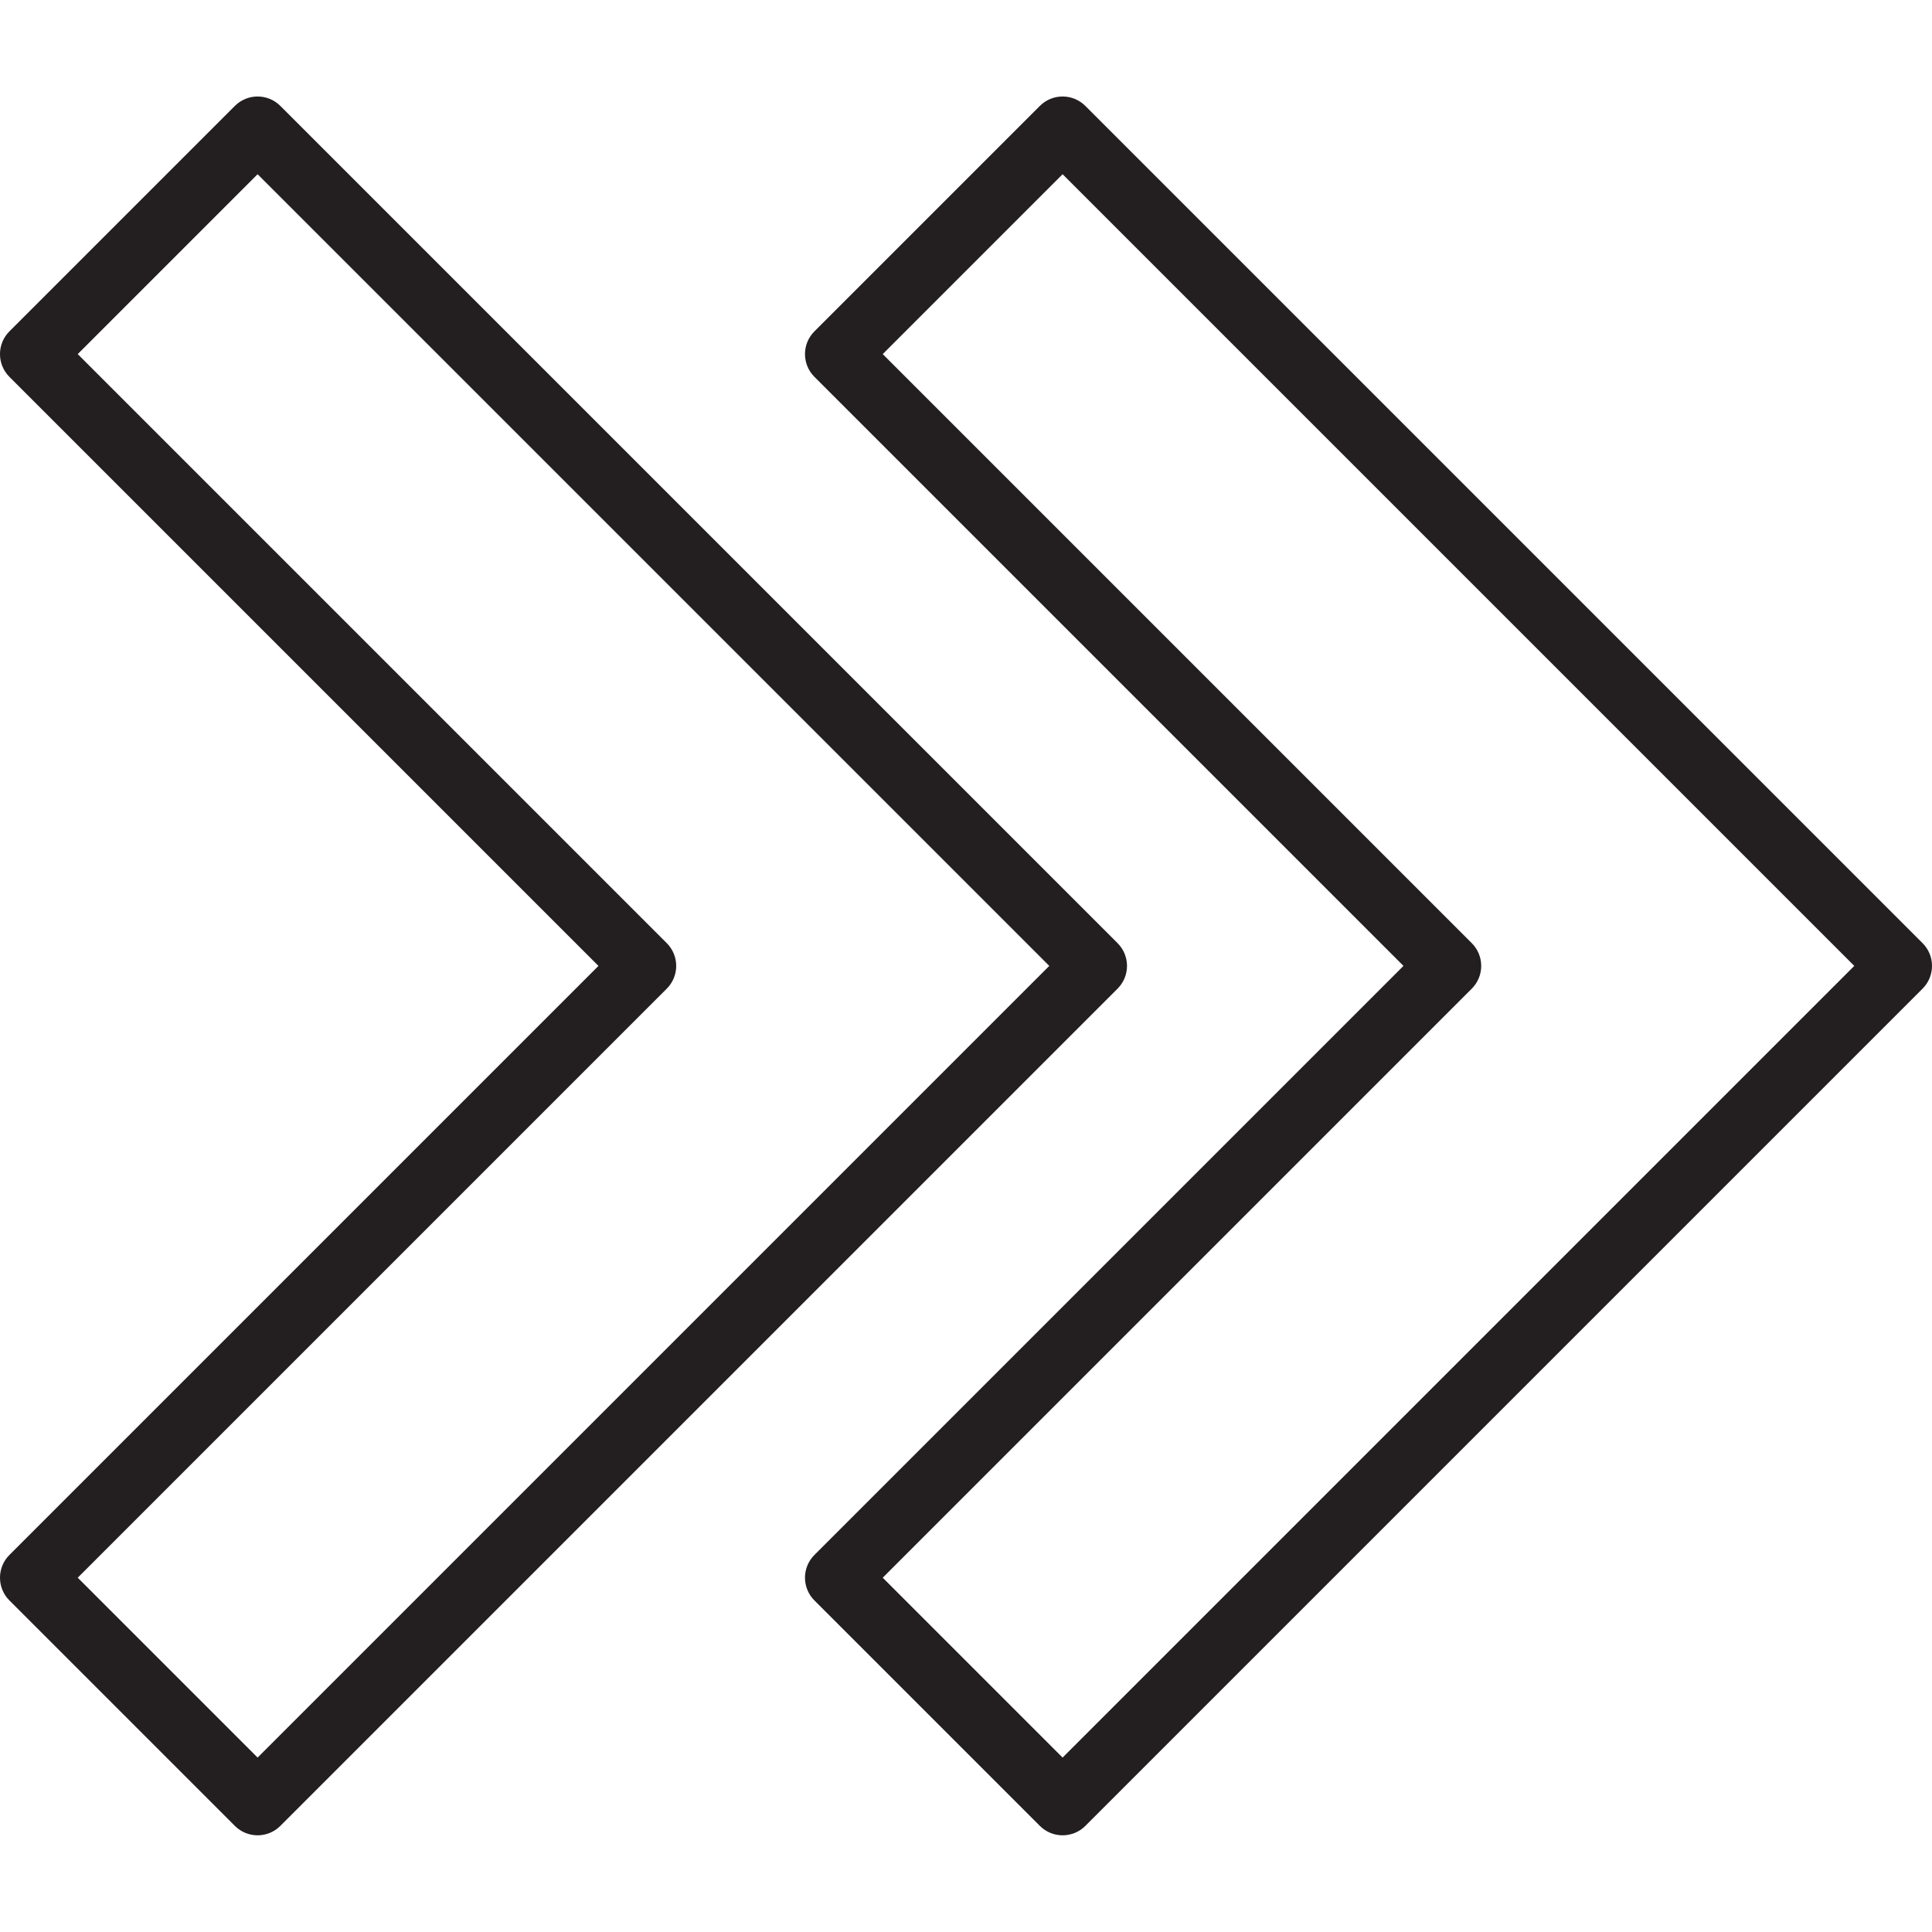 <?xml version="1.0" encoding="utf-8"?>
<!-- Generator: Adobe Illustrator 17.0.0, SVG Export Plug-In . SVG Version: 6.00 Build 0)  -->
<!DOCTYPE svg PUBLIC "-//W3C//DTD SVG 1.1//EN" "http://www.w3.org/Graphics/SVG/1.1/DTD/svg11.dtd">
<svg version="1.1" id="Layer_1" xmlns="http://www.w3.org/2000/svg" xmlns:xlink="http://www.w3.org/1999/xlink" x="0px" y="0px"
	 width="60px" height="60px" viewBox="0 0 60 60" enable-background="new 0 0 60 60" xml:space="preserve">
<g>
	<path fill="#231F20" d="M0.293,49.704l7,7C7.488,56.899,7.744,56.997,8,56.997s0.512-0.098,0.707-0.293l26-26
		c0.391-0.391,0.391-1.023,0-1.414l-26-26c-0.391-0.391-1.023-0.391-1.414,0l-7,7c-0.391,0.391-0.391,1.023,0,1.414l18.293,18.293
		L0.293,48.29C-0.098,48.681-0.098,49.313,0.293,49.704z M20.707,30.704c0.391-0.391,0.391-1.023,0-1.414L2.414,10.997L8,5.411
		l24.586,24.586L8,54.583l-5.586-5.586L20.707,30.704z"/>
	<path fill="#231F20" d="M32.293,3.29l-7,7c-0.391,0.391-0.391,1.023,0,1.414l18.293,18.293L25.293,48.29
		c-0.391,0.391-0.391,1.023,0,1.414l7,7c0.195,0.195,0.451,0.293,0.707,0.293s0.512-0.098,0.707-0.293l26-26
		c0.391-0.391,0.391-1.023,0-1.414l-26-26C33.316,2.899,32.684,2.899,32.293,3.29z M33,54.583l-5.586-5.586l18.293-18.293
		c0.391-0.391,0.391-1.023,0-1.414L27.414,10.997L33,5.411l24.586,24.586L33,54.583z"/>
</g>
</svg>
